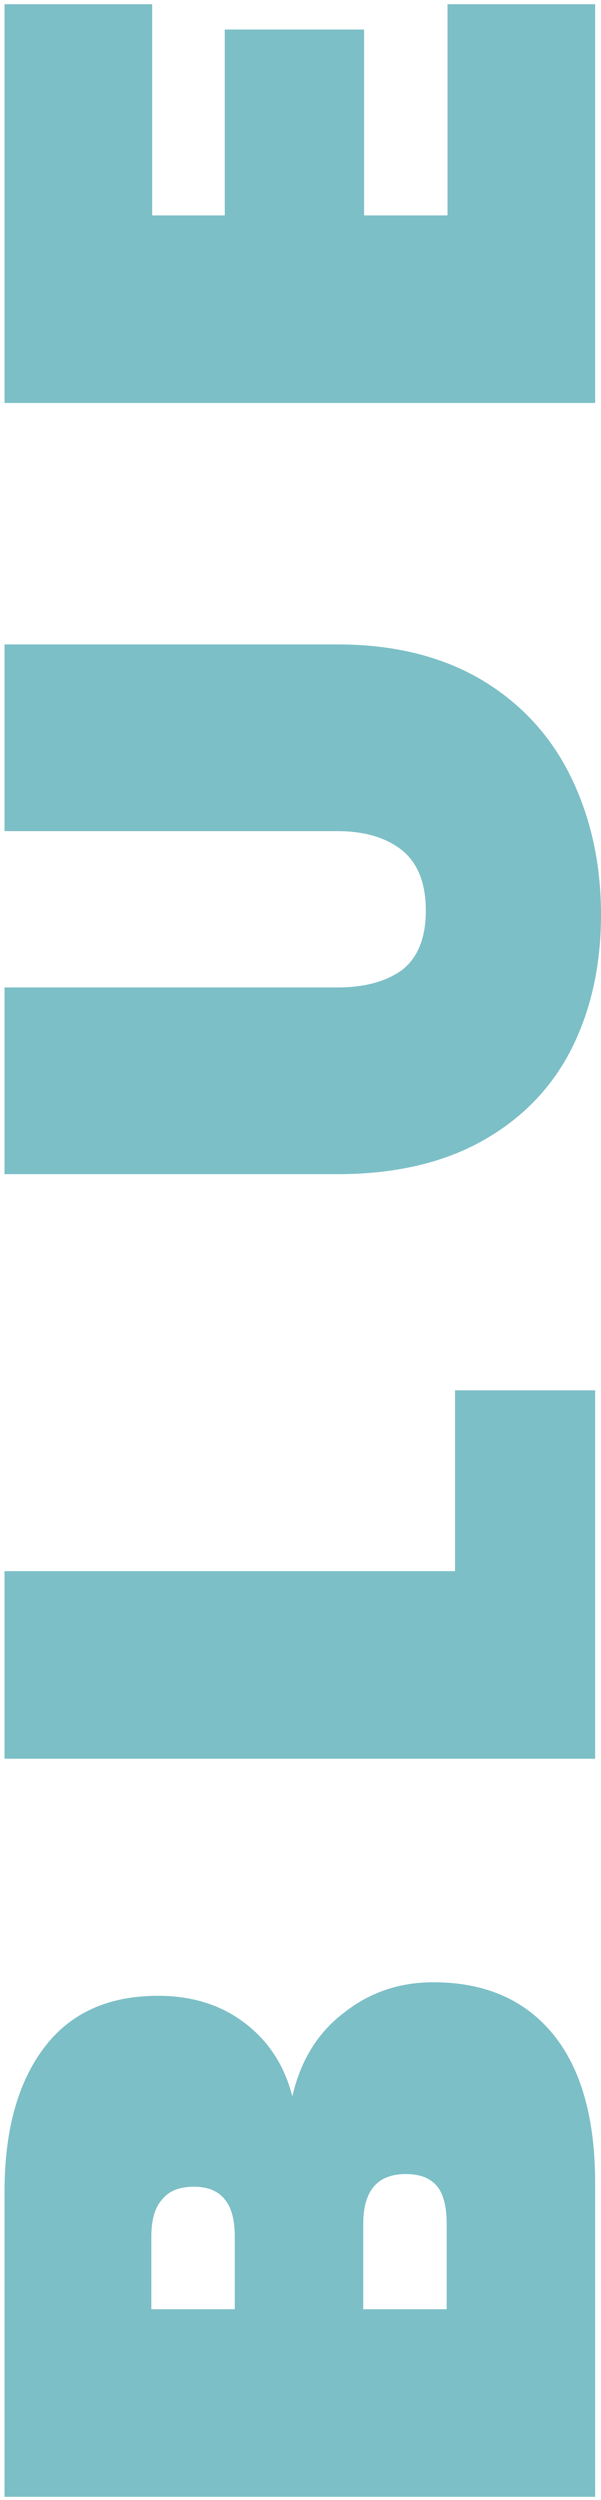 <svg width="121" height="503" fill="none" xmlns="http://www.w3.org/2000/svg"><path d="M58.855 421.799c1.68-7.254 5.15-12.864 10.414-16.83 5.15-4.08 11.14-6.12 17.971-6.12 10.414 0 18.476 3.513 24.186 10.54 5.599 6.913 8.398 16.886 8.398 29.92v63.07H.909v-61.37c0-12.24 2.632-21.874 7.894-28.9 5.263-7.027 12.933-10.54 23.01-10.54 6.943 0 12.822 1.87 17.636 5.61 4.703 3.626 7.839 8.5 9.406 14.62zm-11.59 42.84v-14.62c0-3.4-.67-5.894-2.015-7.48-1.343-1.7-3.415-2.55-6.214-2.55-2.911 0-5.039.85-6.383 2.55-1.455 1.586-2.183 4.08-2.183 7.48v14.62h16.796zm42.663-17.17c0-3.4-.616-5.894-1.848-7.48-1.344-1.7-3.471-2.55-6.382-2.55-5.711 0-8.566 3.343-8.566 10.03v17.17h16.796v-17.17zm1.68-131.341v-36.38h28.216v74.12H.909v-37.74h90.698zM.908 198.682h67.016c5.487 0 9.853-1.19 13.1-3.57 3.136-2.494 4.704-6.46 4.704-11.9s-1.568-9.464-4.703-12.07c-3.248-2.607-7.614-3.91-13.101-3.91H.909v-37.57h67.016c11.31 0 20.995 2.38 29.057 7.14 7.95 4.76 13.94 11.276 17.971 19.55 4.031 8.273 6.047 17.51 6.047 27.71s-2.016 19.266-6.047 27.2c-4.031 7.82-10.021 13.94-17.971 18.36-7.95 4.42-17.636 6.63-29.057 6.63H.909v-37.57zM30.638 43.344H45.25v-37.4H73.3v37.4h16.796V.844h29.728v80.24H.909V.844h29.729v42.5z" fill="#7CBFC7"/></svg>
